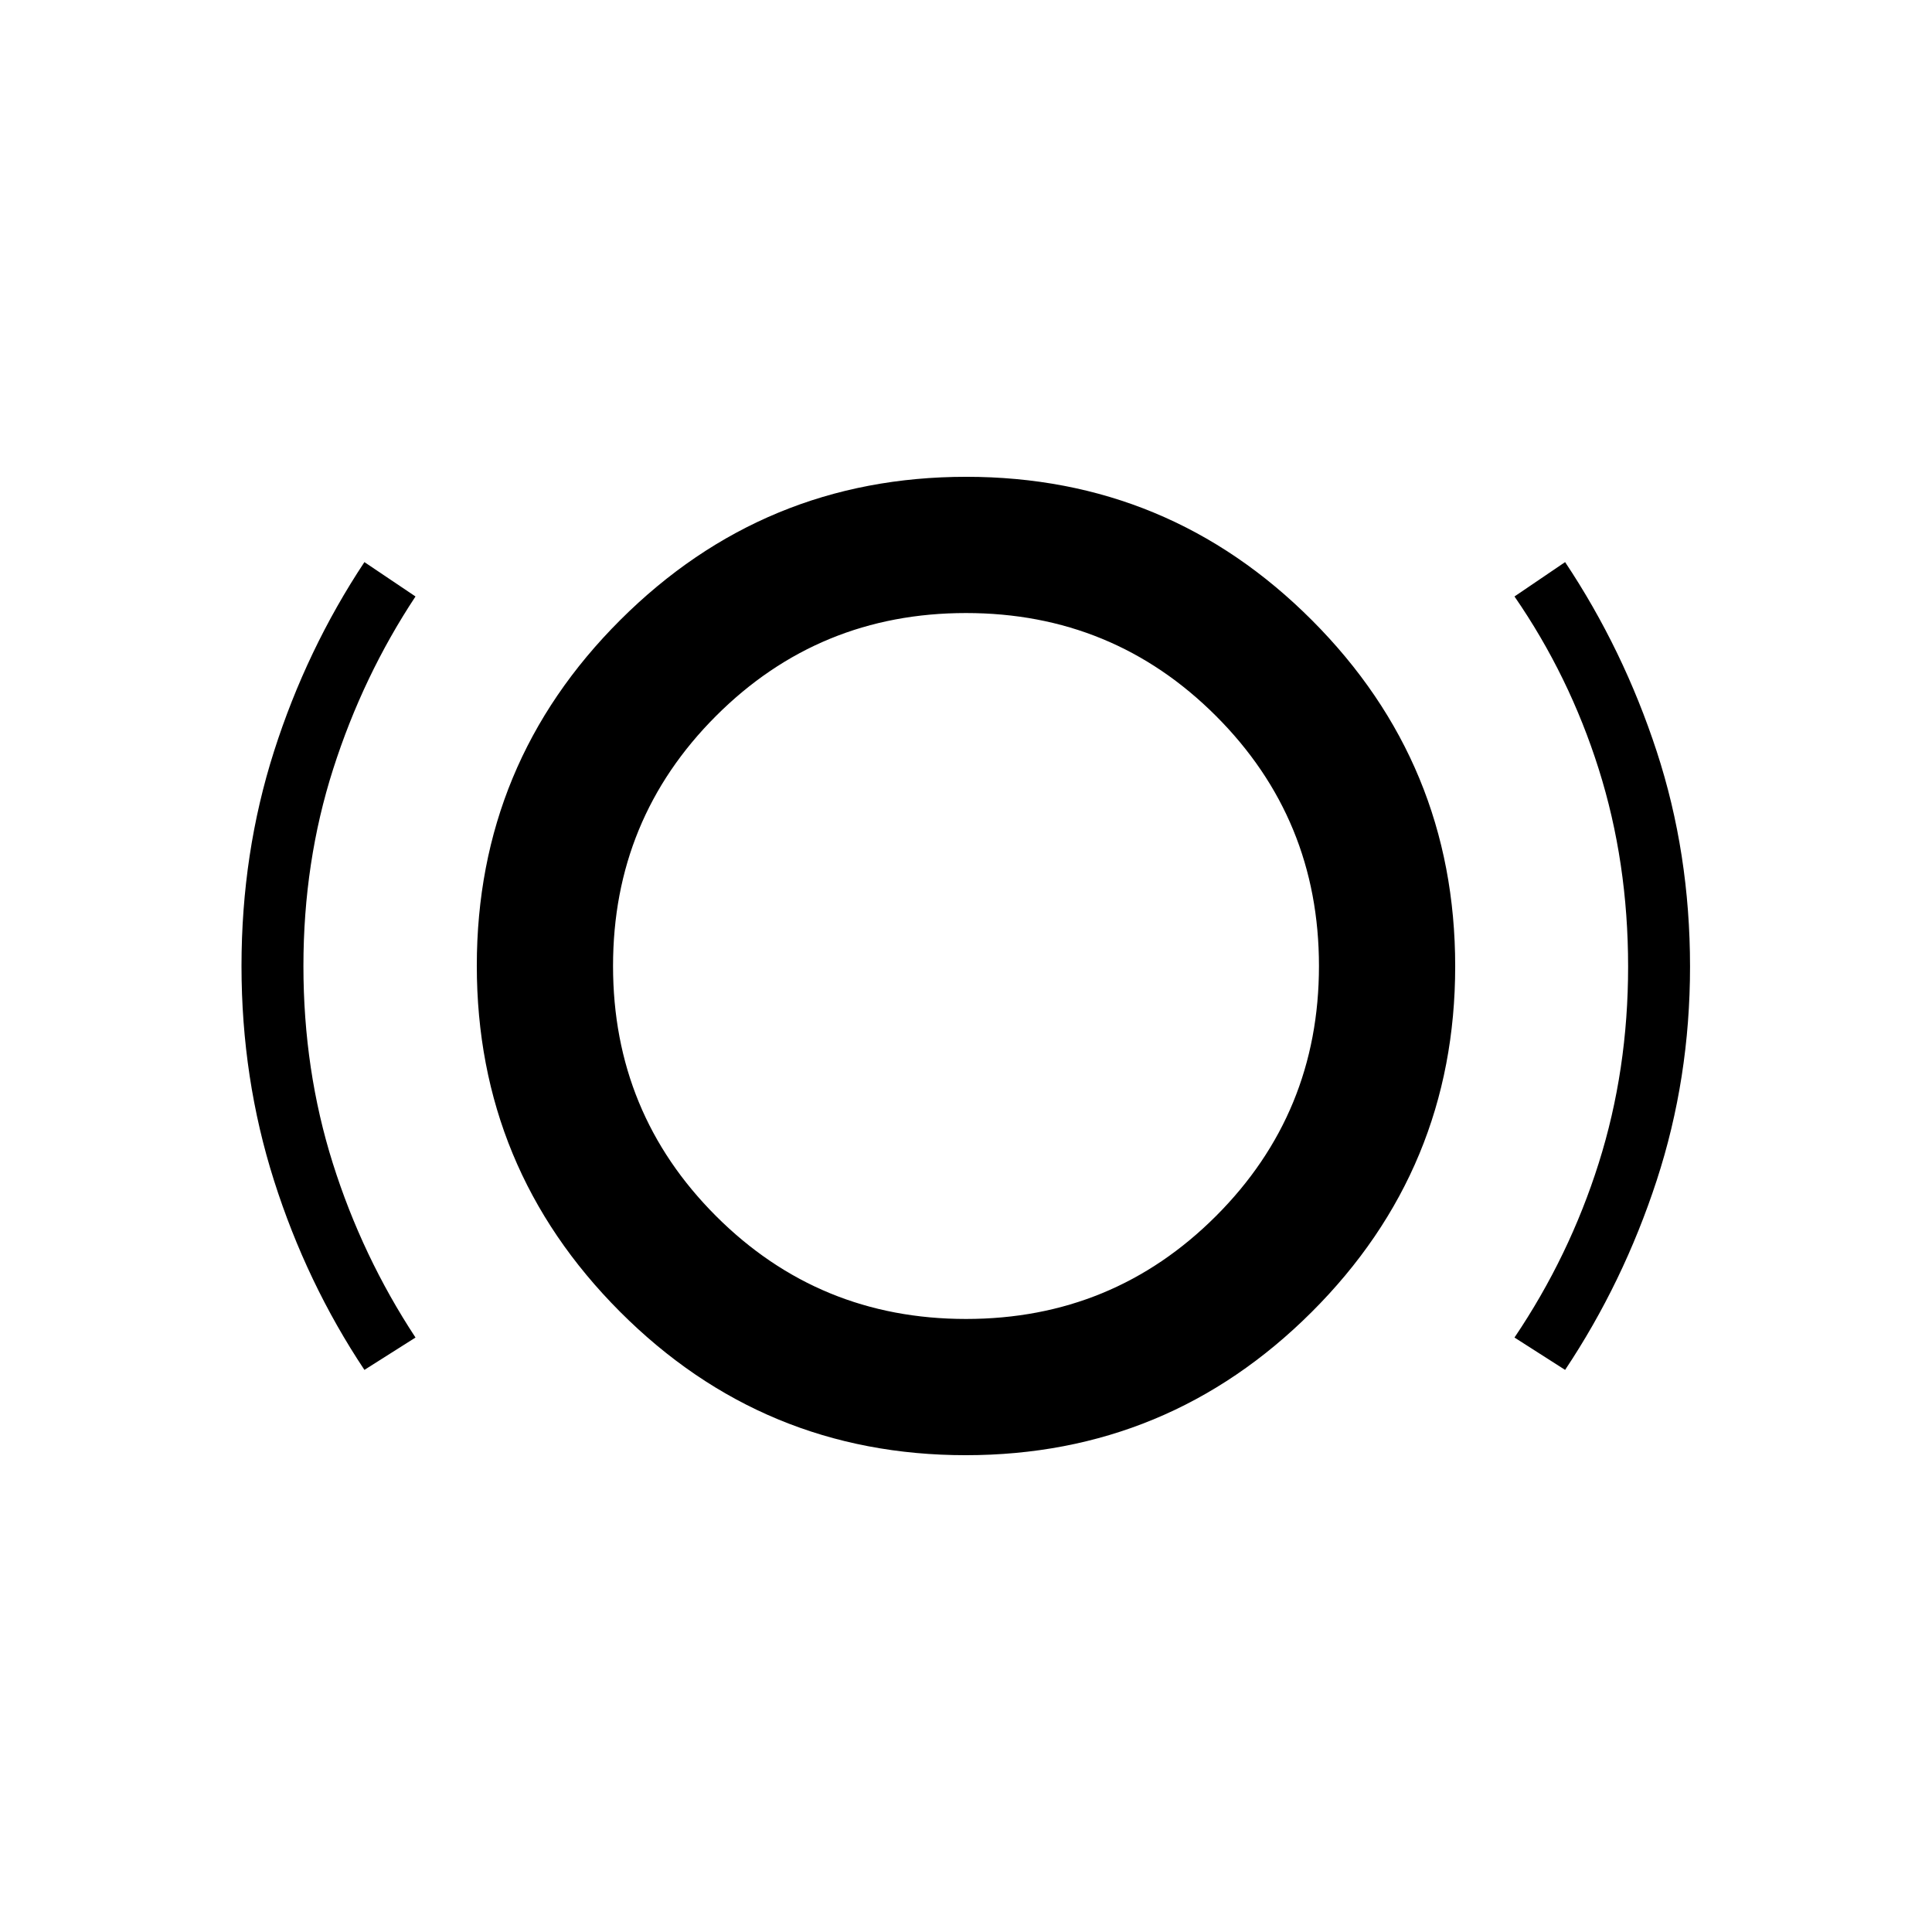 <svg xmlns="http://www.w3.org/2000/svg" width="48" height="48" viewBox="0 -960 960 960"><path d="M480-304.615q73.077 0 124.231-51.154Q655.385-406.923 655.385-480t-51.154-124.231Q553.077-655.385 480-655.385t-124.231 51.154Q304.615-553.077 304.615-480t51.154 124.231Q406.923-304.615 480-304.615Zm-.136 67.692q-100.633 0-171.787-71.29-71.154-71.29-71.154-171.923t71.29-171.787q71.29-71.154 171.923-71.154t171.787 71.29q71.154 71.29 71.154 171.923t-71.29 171.787q-71.29 71.154-171.923 71.154Zm297.829-42.385-25.154-16.077q27.23-40.359 41.846-86.622Q809-428.27 809-479.673q0-51.963-14.615-98.222-14.616-46.259-41.846-85.72l25.154-17.077q28.923 43.384 45.5 94 16.576 50.615 16.576 107.024 0 55.514-16.576 106.245-16.577 50.731-45.5 94.115Zm-596.616 0q-28.742-43.198-44.91-94.046Q120-424.202 120-480q0-56.077 16.167-106.692 16.168-50.616 44.91-94l25.384 17.077q-26.097 39.461-40.895 85.678-14.797 46.218-14.797 97.966 0 51.748 14.616 98.052 14.615 46.304 41.076 86.534l-25.384 16.077ZM480-480Z"/></svg>